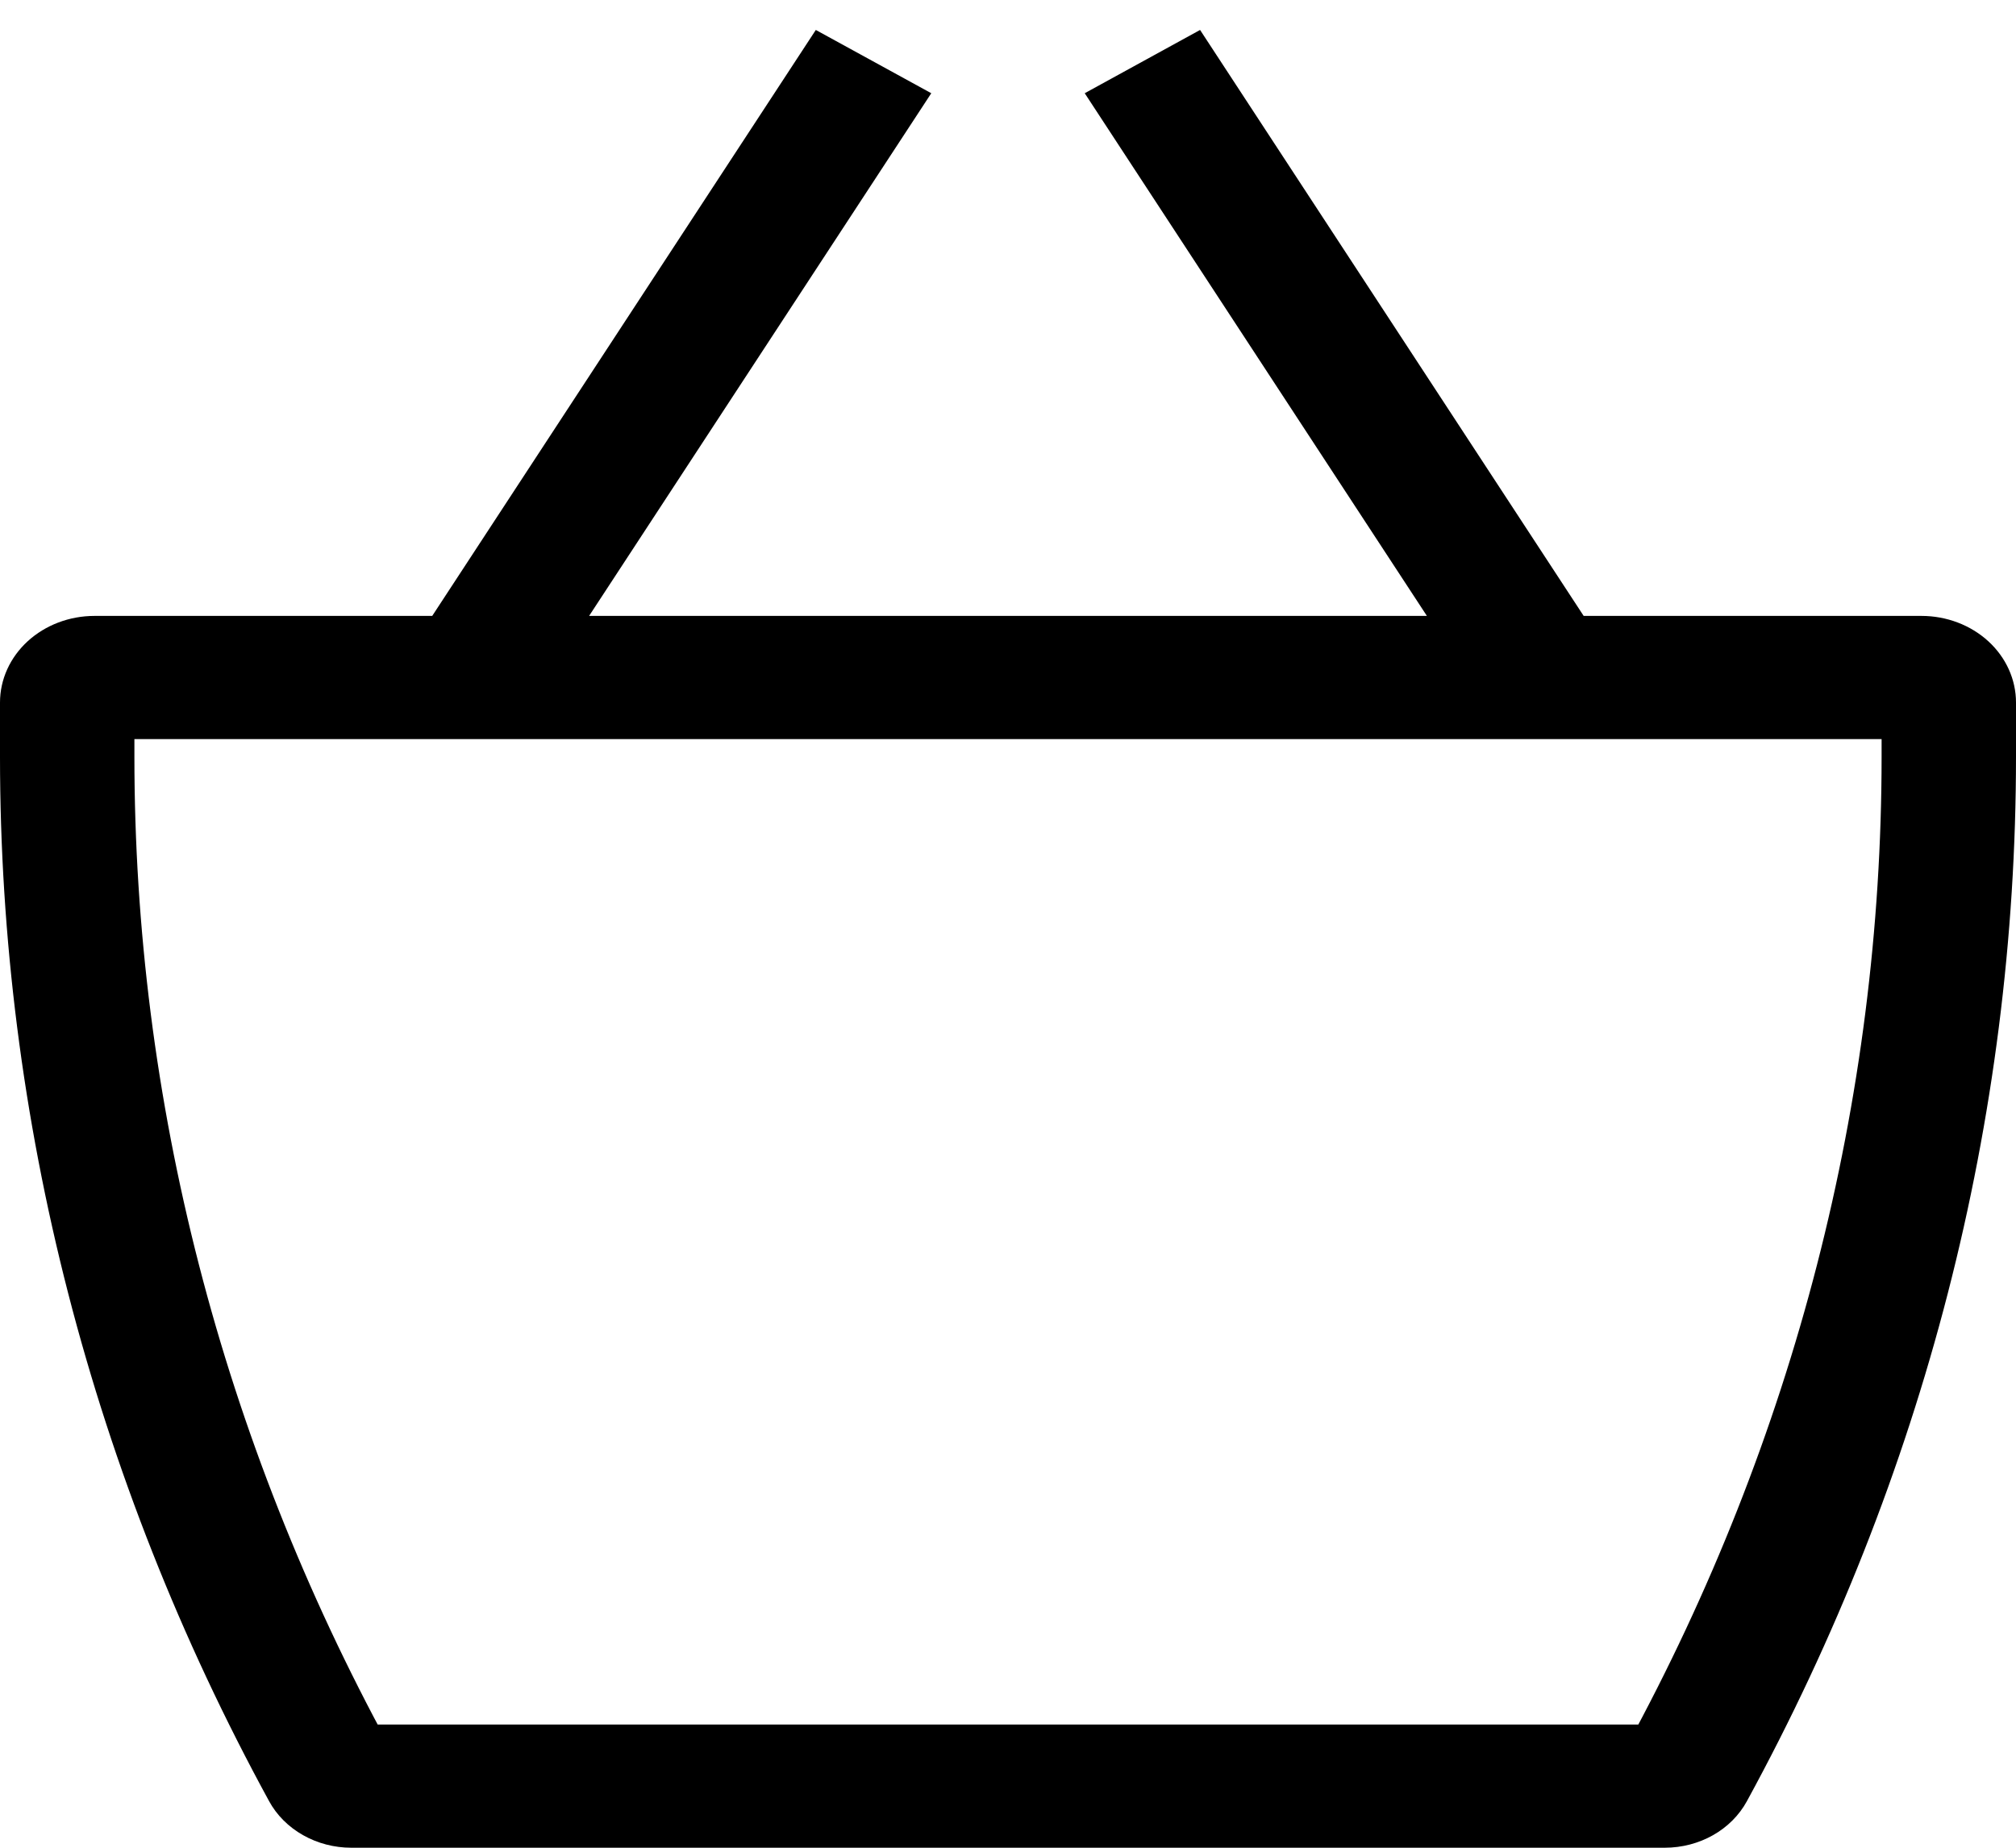 <svg width="36" height="33" viewBox="0 0 36 33" fill="none" xmlns="http://www.w3.org/2000/svg">
<path d="M1.687 13.2H34.313V11H1.687V13.2ZM33.6 12.547V13.512H36V12.547H33.6ZM29.726 30.8H6.274V33H29.726V30.8ZM2.4 13.512V12.547H0V13.512H2.4ZM6.95 31.183C3.958 25.696 2.4 19.646 2.4 13.512H0C0 19.989 1.644 26.376 4.805 32.168L6.95 31.183ZM6.274 30.8C6.562 30.8 6.823 30.95 6.95 31.183L4.805 32.168C4.941 32.418 5.151 32.628 5.411 32.775C5.67 32.922 5.969 33 6.274 33V30.8ZM29.05 31.183C29.113 31.068 29.209 30.971 29.329 30.903C29.448 30.836 29.586 30.8 29.726 30.8V33C30.35 33 30.917 32.679 31.195 32.168L29.05 31.183ZM33.6 13.512C33.6 19.646 32.04 25.696 29.05 31.183L31.195 32.168C34.355 26.376 36 19.989 36 13.512H33.6ZM34.313 13.2C34.124 13.2 33.943 13.131 33.809 13.009C33.675 12.886 33.6 12.72 33.6 12.547H36C36 12.136 35.822 11.743 35.506 11.453C35.189 11.163 34.76 11 34.313 11V13.2ZM1.687 11C1.24 11 0.811 11.163 0.494 11.453C0.178 11.743 0 12.136 0 12.547H2.4C2.4 12.72 2.325 12.886 2.191 13.009C2.058 13.131 1.876 13.2 1.687 13.2V11ZM9.43 12.665L16.63 1.665L14.568 0.535L7.368 11.535L9.43 12.665ZM19.37 1.665L26.57 12.665L28.63 11.535L21.43 0.535L19.37 1.665Z" fill="black"/>
</svg>
